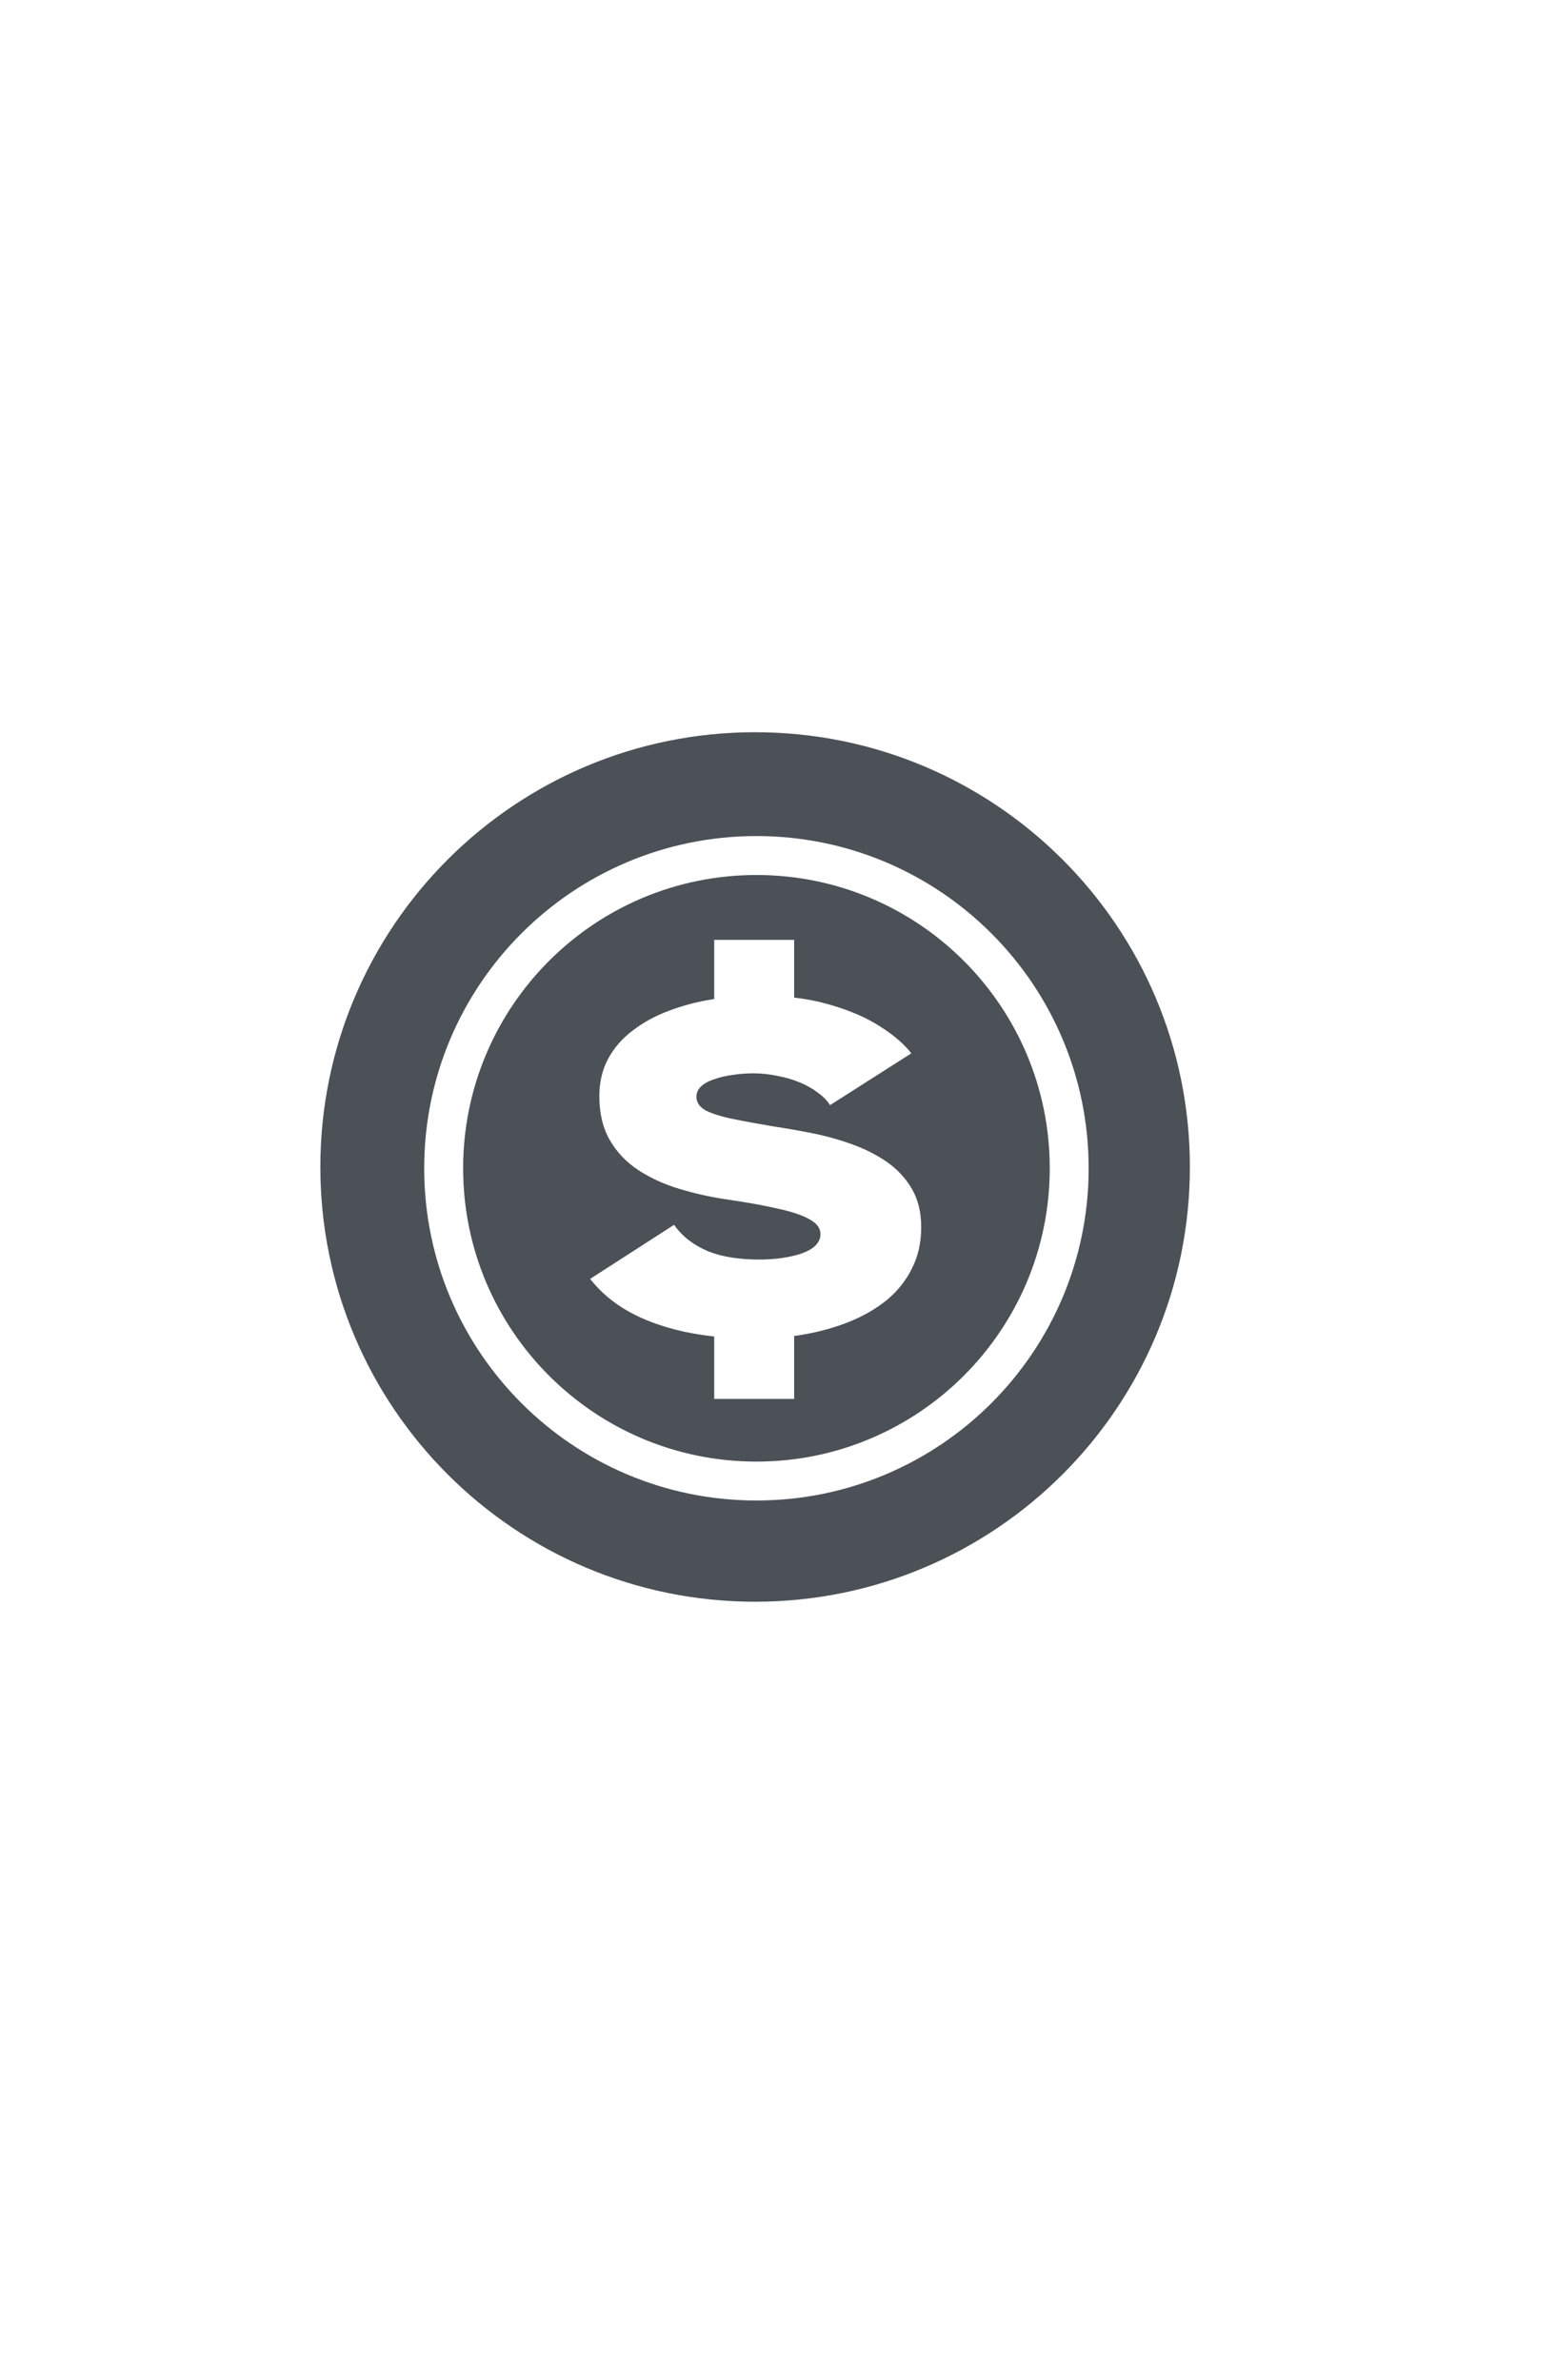 <svg width="34" height="52" viewBox="0 0 34 52" fill="none" xmlns="http://www.w3.org/2000/svg">
<path fill-rule="evenodd" clip-rule="evenodd" d="M26 25.5C26 30.747 21.747 35 16.5 35C11.253 35 7 30.747 7 25.5C7 20.253 11.253 16 16.5 16C21.747 16 26 20.253 26 25.5ZM23.788 25.529C23.788 29.538 20.538 32.788 16.529 32.788C12.519 32.788 9.269 29.538 9.269 25.529C9.269 21.519 12.519 18.269 16.529 18.269C20.538 18.269 23.788 21.519 23.788 25.529ZM16.529 31.938C20.068 31.938 22.938 29.068 22.938 25.529C22.938 21.989 20.068 19.12 16.529 19.12C12.989 19.12 10.12 21.989 10.12 25.529C10.12 29.068 12.989 31.938 16.529 31.938ZM15.606 29.204V30.568H17.353V29.193C17.43 29.183 17.507 29.171 17.583 29.157C17.933 29.095 18.262 29.002 18.568 28.878C18.875 28.753 19.146 28.596 19.381 28.405C19.616 28.209 19.798 27.98 19.927 27.717C20.061 27.454 20.129 27.153 20.129 26.814C20.129 26.485 20.059 26.203 19.92 25.969C19.781 25.735 19.596 25.539 19.366 25.381C19.136 25.224 18.878 25.095 18.59 24.994C18.307 24.894 18.019 24.815 17.727 24.758C17.435 24.701 17.161 24.653 16.907 24.615C16.562 24.557 16.263 24.502 16.009 24.45C15.755 24.397 15.558 24.335 15.419 24.264C15.285 24.187 15.218 24.089 15.218 23.97C15.218 23.879 15.251 23.803 15.318 23.741C15.39 23.674 15.486 23.621 15.606 23.583C15.726 23.54 15.857 23.509 16.001 23.49C16.15 23.466 16.301 23.454 16.454 23.454C16.641 23.454 16.821 23.473 16.994 23.511C17.171 23.545 17.334 23.593 17.483 23.655C17.631 23.717 17.761 23.791 17.871 23.877C17.986 23.958 18.075 24.049 18.137 24.149L19.913 23.017C19.759 22.816 19.532 22.62 19.23 22.429C18.928 22.234 18.556 22.074 18.115 21.949C17.88 21.881 17.626 21.83 17.353 21.798V20.538H15.606V21.83C15.596 21.832 15.587 21.833 15.577 21.835C15.242 21.887 14.923 21.971 14.621 22.085C14.324 22.195 14.06 22.339 13.83 22.515C13.6 22.687 13.42 22.893 13.291 23.131C13.161 23.37 13.096 23.645 13.096 23.956C13.096 24.328 13.173 24.648 13.326 24.916C13.48 25.178 13.686 25.396 13.945 25.567C14.209 25.739 14.506 25.876 14.836 25.976C15.167 26.076 15.505 26.153 15.85 26.205C16.315 26.272 16.701 26.341 17.008 26.413C17.315 26.48 17.545 26.559 17.698 26.649C17.852 26.735 17.928 26.84 17.928 26.965C17.928 27.06 17.892 27.144 17.82 27.215C17.753 27.282 17.655 27.34 17.526 27.387C17.401 27.43 17.257 27.464 17.094 27.488C16.936 27.512 16.766 27.523 16.584 27.523C16.378 27.523 16.181 27.509 15.994 27.48C15.807 27.452 15.635 27.406 15.476 27.344C15.318 27.277 15.177 27.196 15.052 27.101C14.928 27.005 14.82 26.893 14.729 26.764L12.895 27.946C13.12 28.233 13.403 28.472 13.744 28.663C14.089 28.854 14.491 28.999 14.951 29.1C15.159 29.144 15.377 29.179 15.606 29.204Z" fill="#4B5157"/>
</svg>
